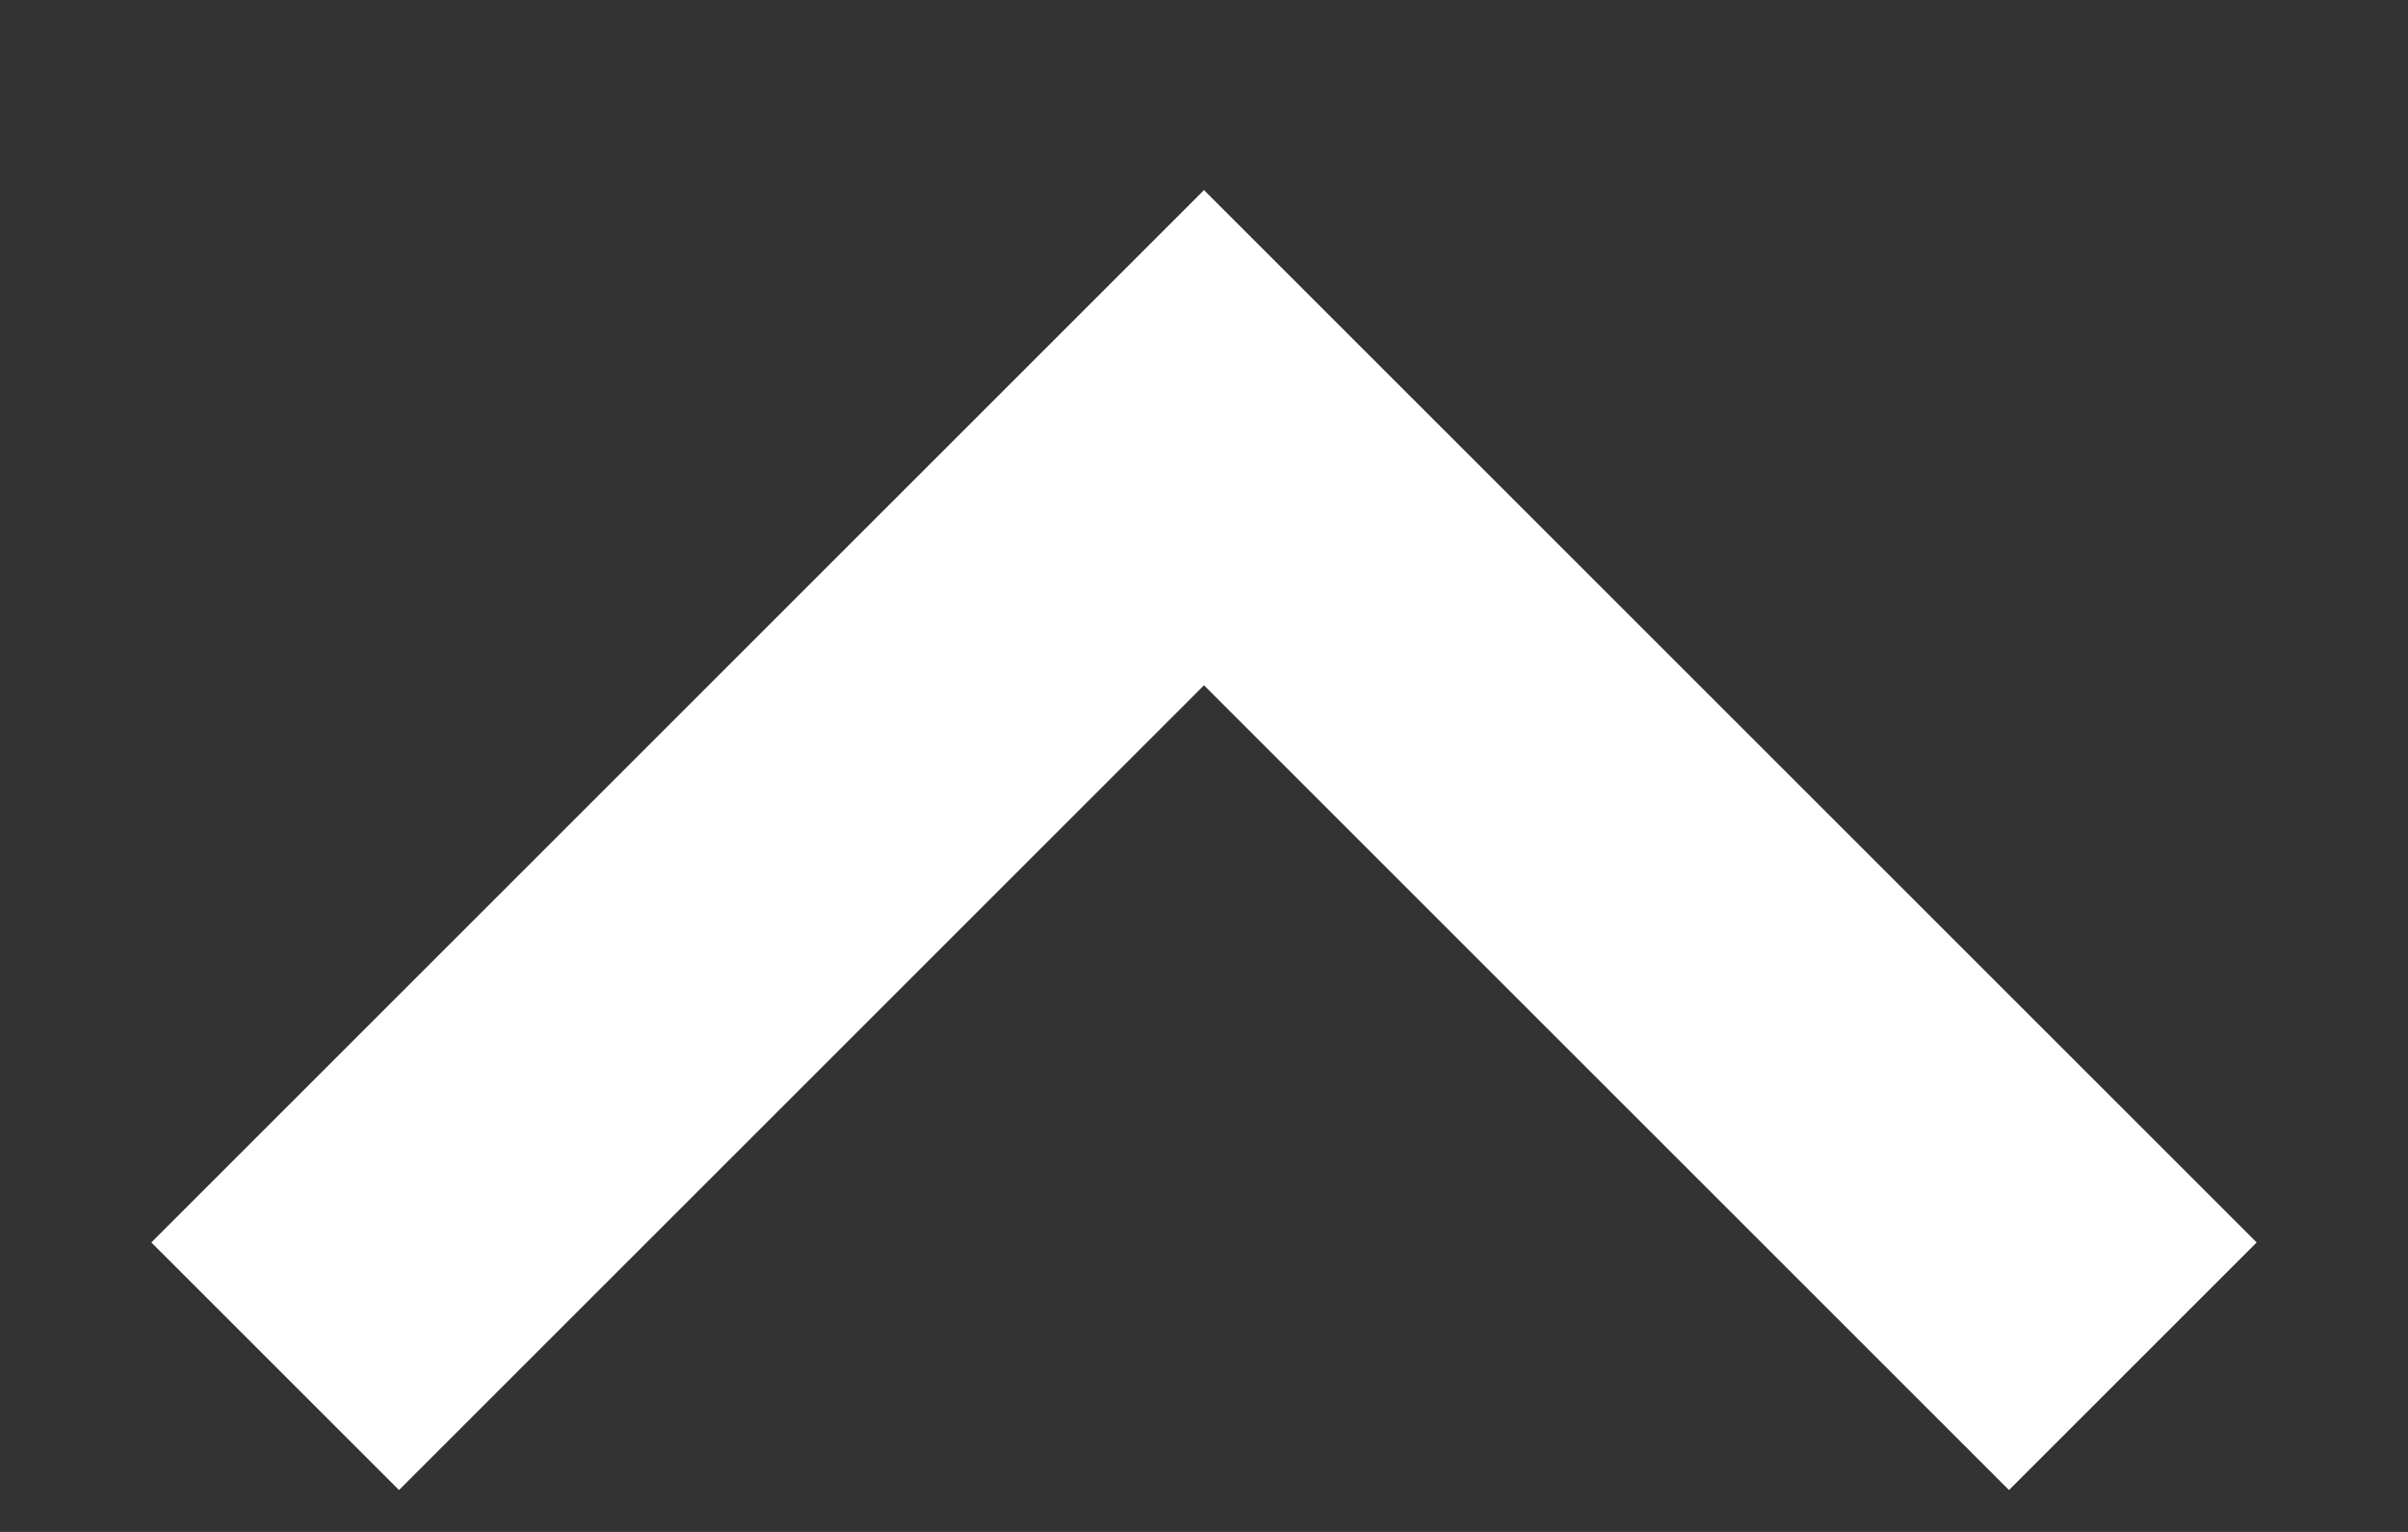 <svg width="11" height="7" viewBox="0 0 11 7" fill="none" xmlns="http://www.w3.org/2000/svg">
<rect x="0" y="0" width="11" height="7" fill="#333333" stroke="none"/>
<path d="M9.743 6.243L5.5 2L1.257 6.243" stroke="white" stroke-width="1.6"/>
</svg>

